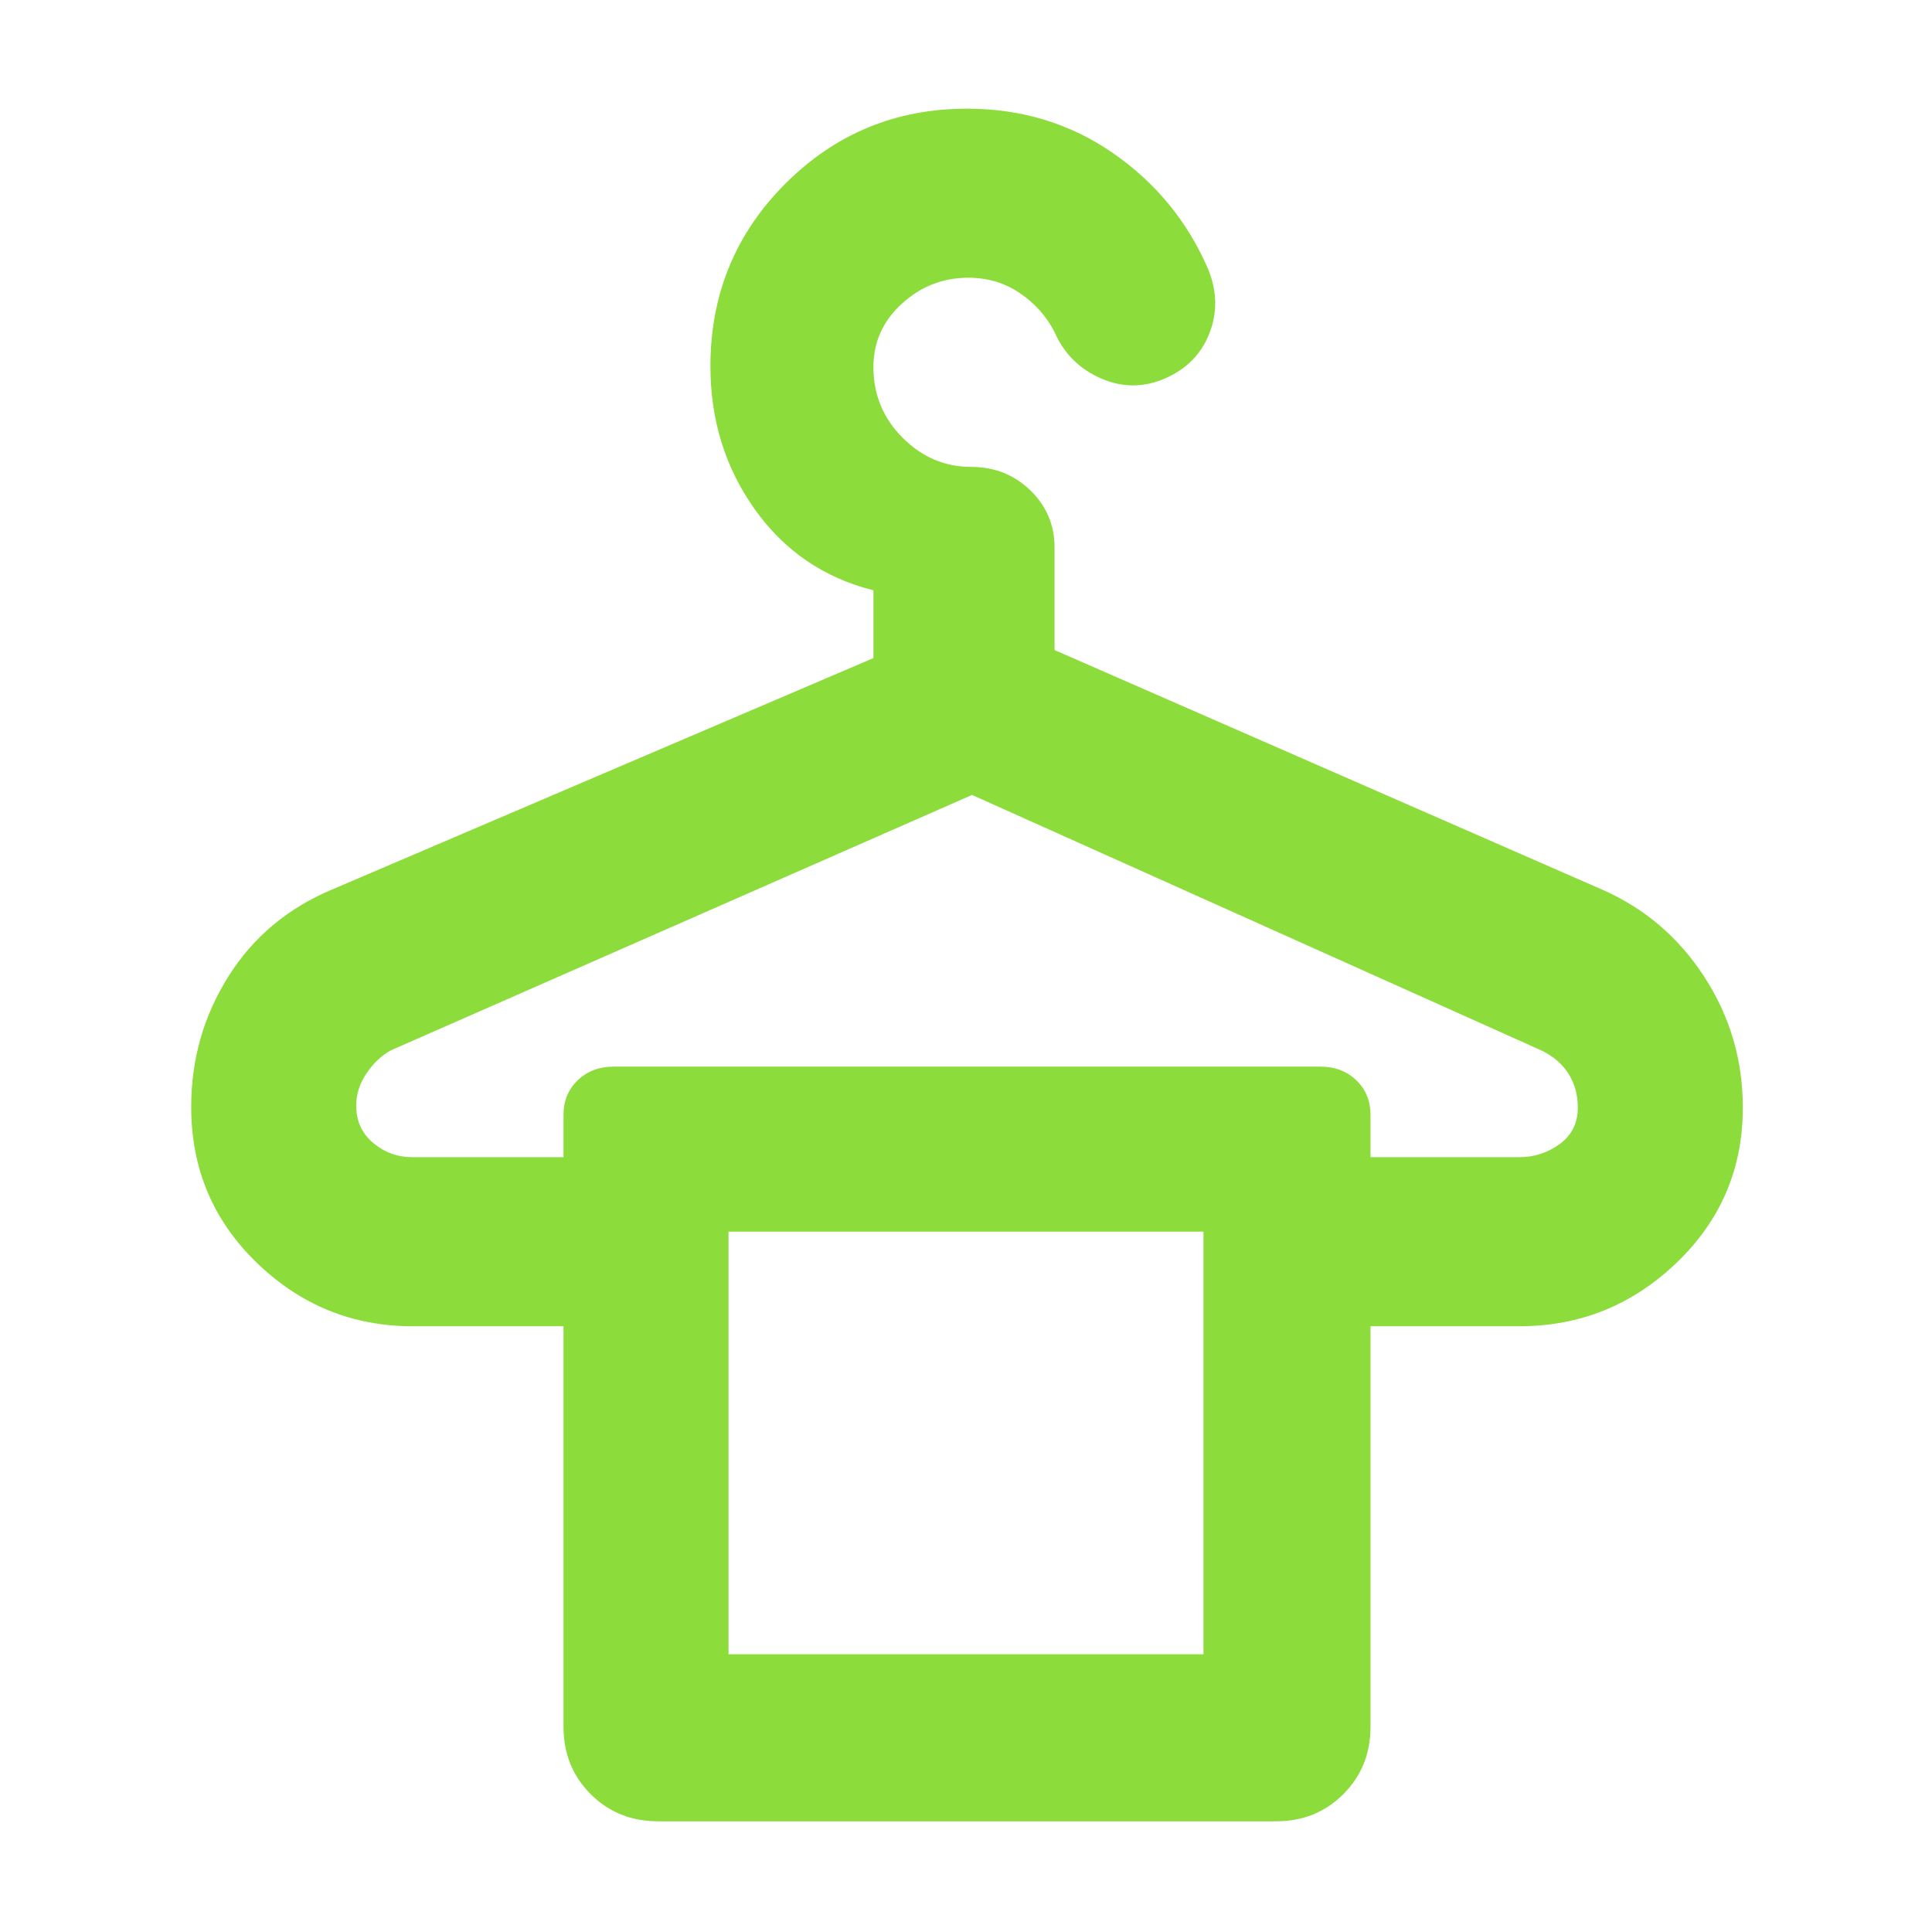 <svg xmlns="http://www.w3.org/2000/svg" height="48" viewBox="0 -960 960 960" width="48"><path fill="rgb(140, 220, 60)" d="M204.8-385H280v-21q0-10.42 7.06-17.21Q294.13-430 305-430h351q10.88 0 17.94 6.78Q681-416.45 681-406v21h73.81q11.3 0 20.25-6.57 8.94-6.56 8.94-18.1 0-9.33-4.5-16.61Q775-433.56 766-438L483-565 194.09-438.03Q187-434 182-426.5q-5 7.5-5 15.83 0 11.54 8.44 18.6 8.45 7.07 19.36 7.07ZM362-138h236v-210H362v210Zm217-634q-16 7-32 0t-23-23q-6.07-11.8-17.31-19.4-11.25-7.6-25.57-7.6-18.82 0-32.97 12.89Q434-796.23 434-777.61q0 20.61 14.49 35.11T482.5-728q17.45 0 29.48 11.66Q524-704.67 524-688v51l272 119q31.76 13.93 50.88 43.39t19.12 65q0 45.53-32.92 77.07Q800.17-301 755-301h-74v199q0 20-13.5 33.5T634-55H327q-20 0-33.5-13.5T280-102v-199h-75q-44.75 0-77.37-31.5Q95-364 95-410q0-35.42 18.47-64.78Q131.93-504.13 165-518l269-115v-33.67Q397-676 375-707t-22-71q0-53.5 37.25-90.75T480.52-906q40.63 0 72.5 22.06 31.87 22.05 47.28 57.61 6.7 16.33.7 31.83T579-772ZM362-348h236-236Z"/></svg>